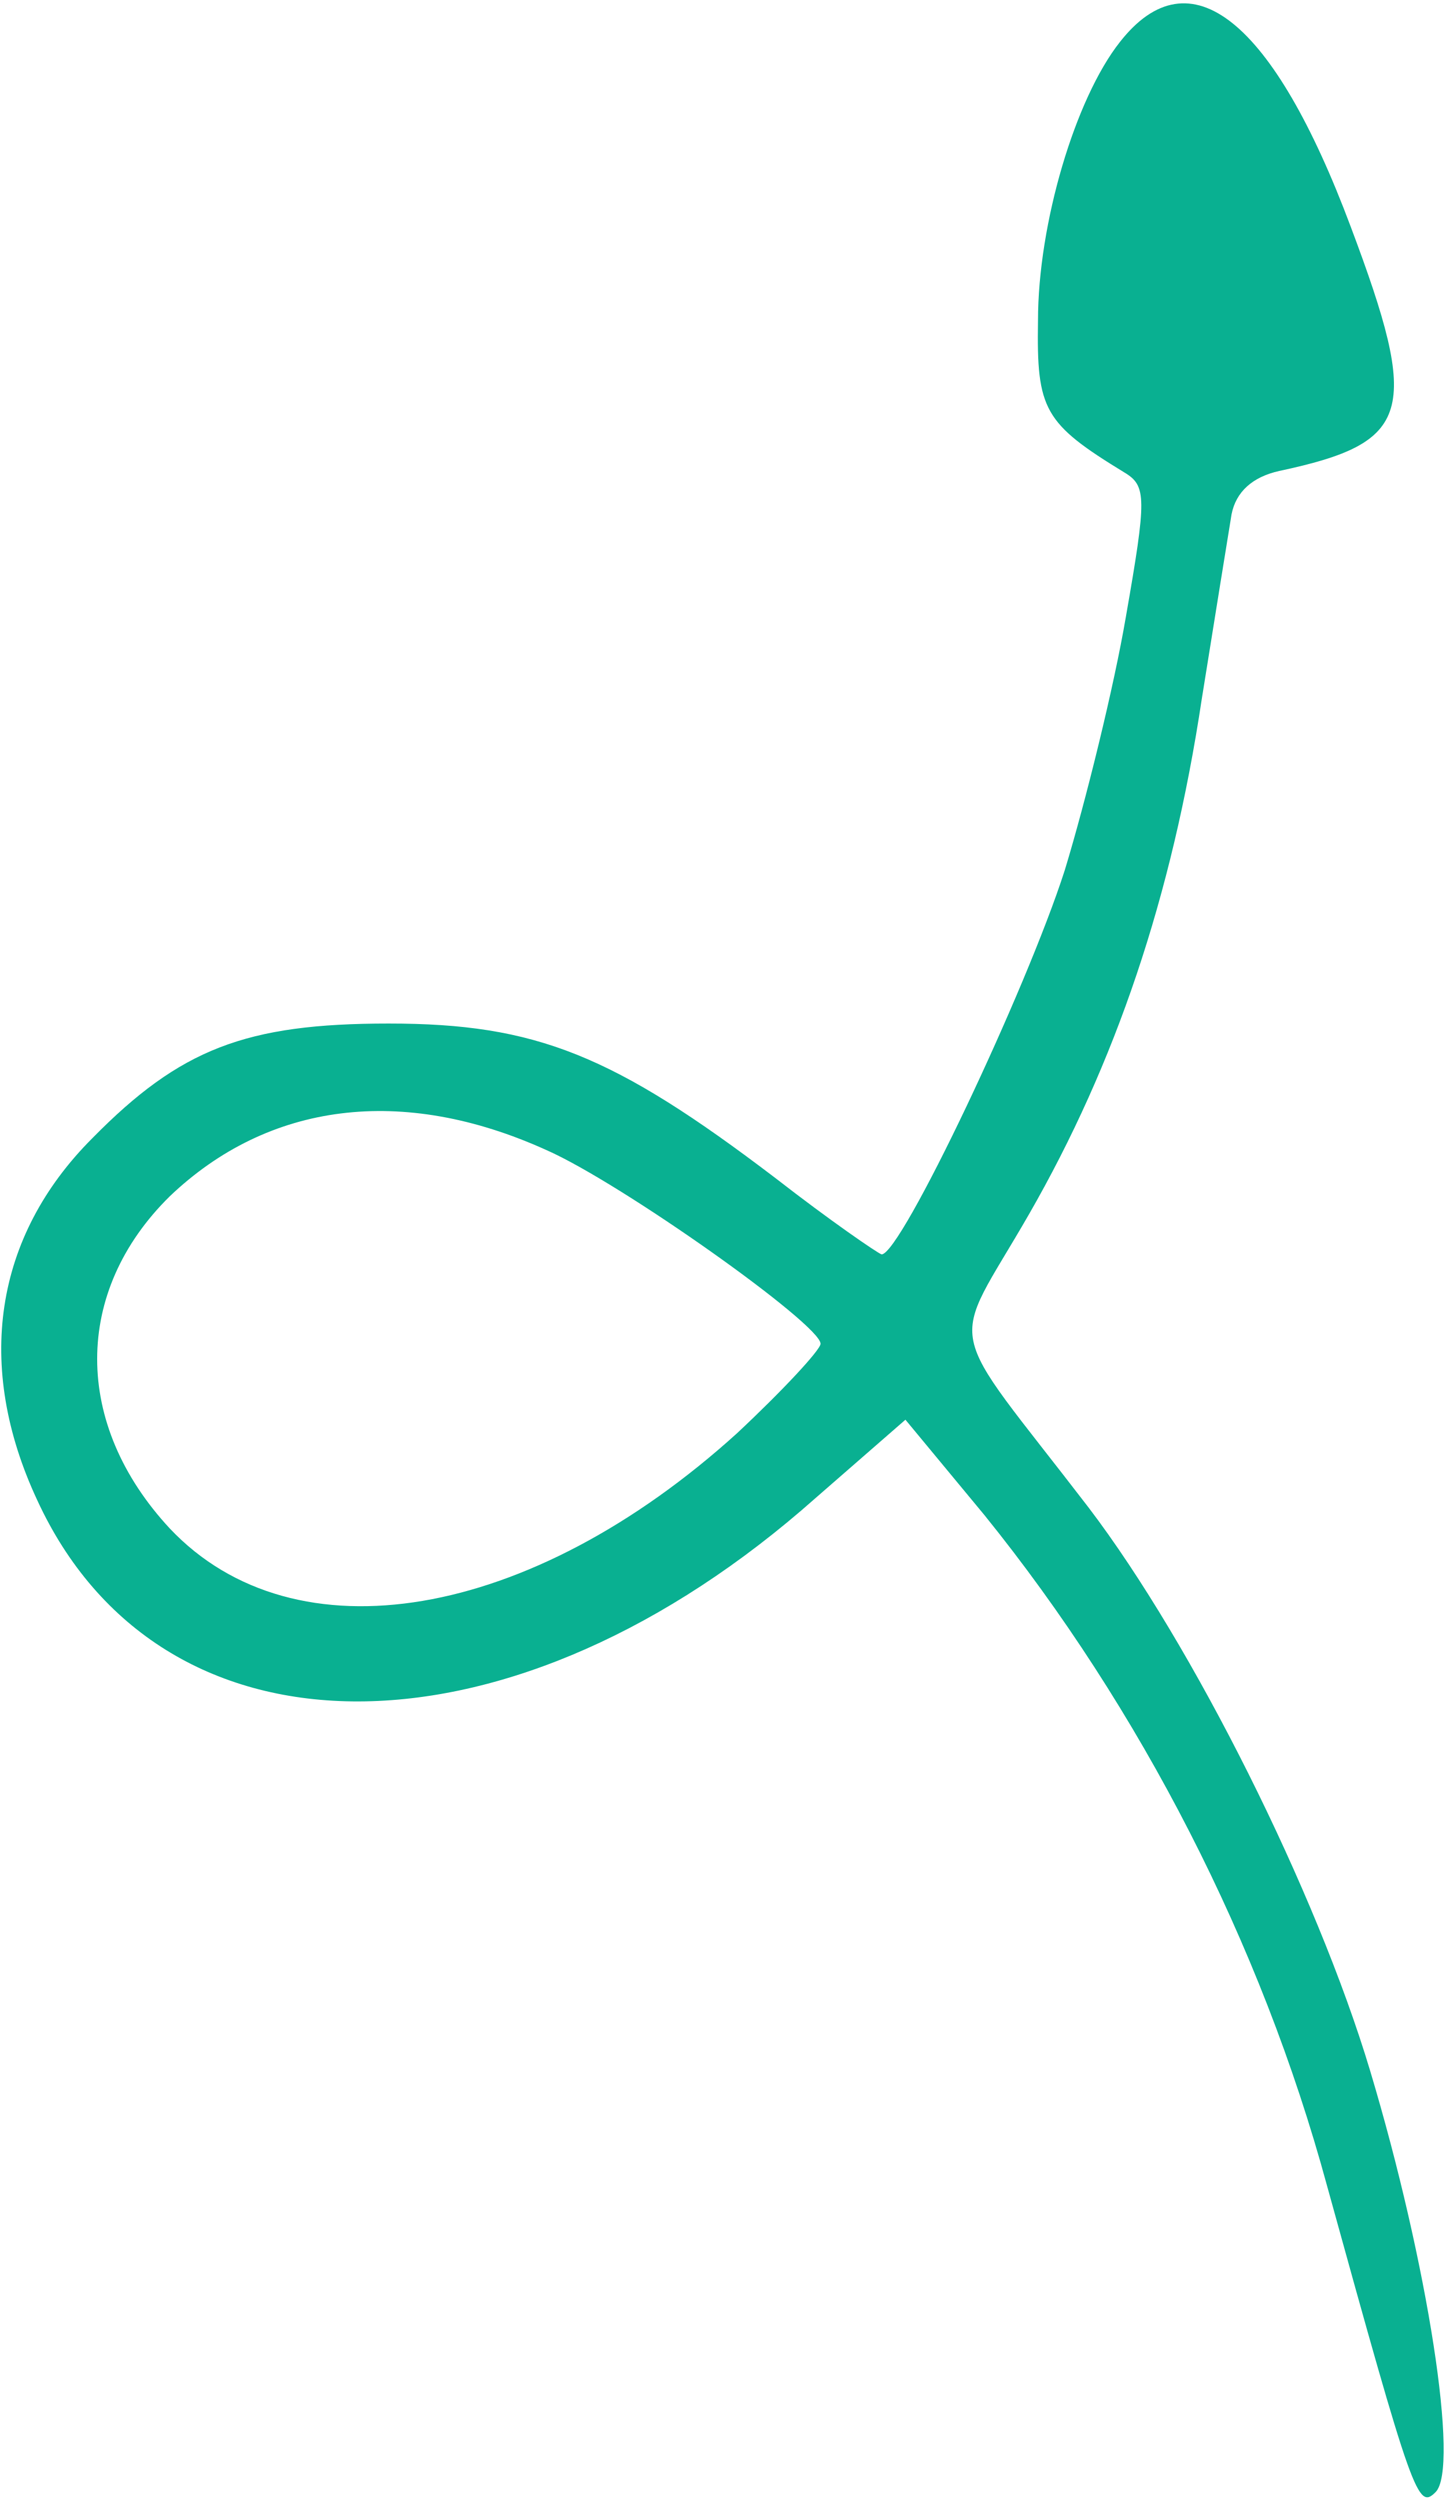 <svg xmlns="http://www.w3.org/2000/svg" xlink="http://www.w3.org/1999/xlink" viewBox="0 0 92 159" id="svg198288380"><path d="M 71.252 2.672 C 68.409 6.273 66.041 14.23 66.041 20.388 C 65.946 26.072 66.419 26.925 71.536 30.051 C 72.957 30.903 72.957 31.661 71.631 39.24 C 70.873 43.692 69.073 50.987 67.746 55.345 C 65.282 63.018 57.324 79.786 56.091 79.786 C 55.808 79.691 52.775 77.607 49.364 74.954 C 39.037 67.092 34.109 65.102 24.729 65.102 C 15.633 65.102 11.464 66.713 5.874 72.397 C -0.38 78.649 -1.612 86.891 2.368 95.417 C 10.137 112.279 31.836 112.469 50.975 96.08 L 57.607 90.301 L 62.629 96.364 C 72.578 108.679 80.253 123.648 84.422 138.994 C 89.917 158.889 90.202 159.646 91.339 158.51 C 92.855 156.994 90.865 144.015 87.17 131.7 C 83.759 120.332 75.894 104.606 69.262 95.89 C 59.882 83.67 60.355 86.133 65.472 77.228 C 70.967 67.66 74.568 57.05 76.463 44.45 C 77.316 39.145 78.168 33.84 78.358 32.703 C 78.642 31.282 79.684 30.335 81.39 29.956 C 89.823 28.156 90.391 26.261 85.938 14.419 C 81.011 1.251 75.705 -3.011 71.252 2.672 Z M 34.773 73.154 C 39.51 75.239 52.207 84.238 52.207 85.47 C 52.207 85.849 49.838 88.406 46.901 91.154 C 33.73 103.09 18.76 105.648 10.801 97.217 C 4.642 90.586 4.642 82.154 10.801 76.091 C 17.055 70.123 25.582 68.986 34.772 73.154 Z" fill="rgb(9, 176, 145) /* {&quot;name&quot;:&quot;Secondary 2 - Mid&quot;} */"/></svg>